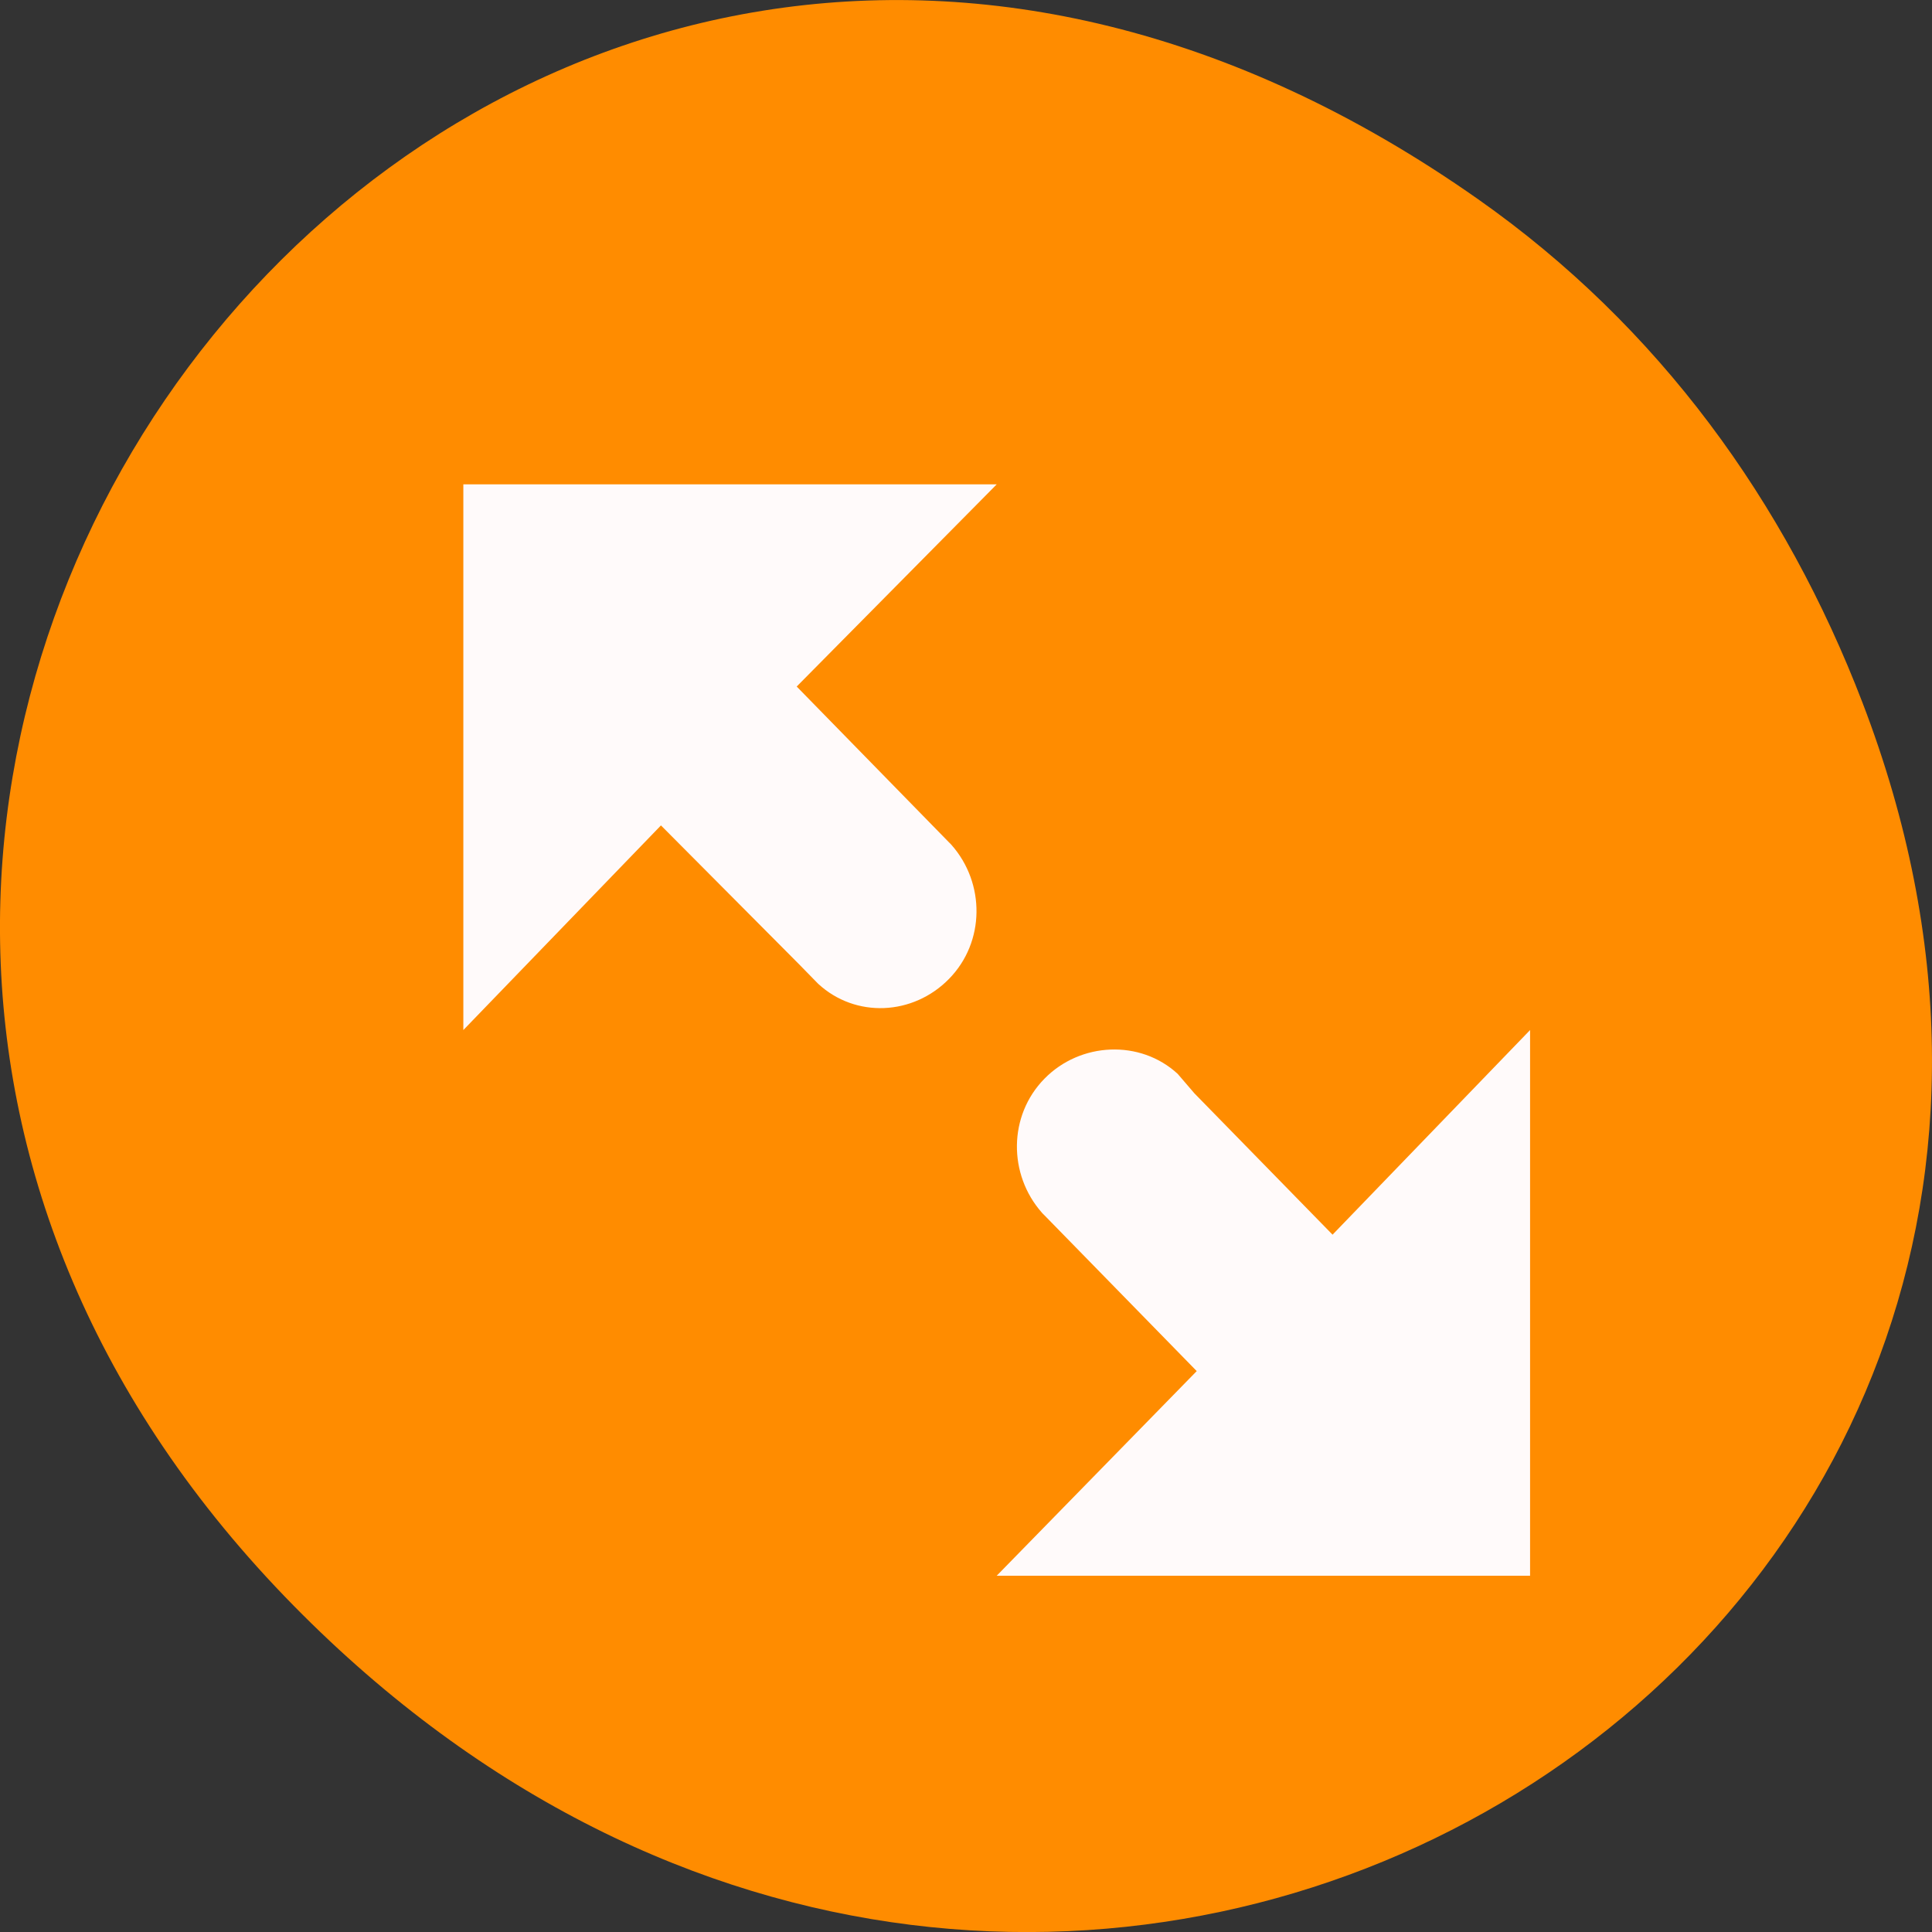 <svg xmlns="http://www.w3.org/2000/svg" viewBox="0 0 256 256"><rect x="0" y="0" width="256" height="256" fill="#333333" stroke="none"/><defs><clipPath><path d="m 148 97 h 77.63 v 24 h -77.62 Z"/></clipPath><clipPath><path d="m 171 132 h 54.625 v 24 h -54.625 Z"/></clipPath><clipPath><path d="m 74 56.824 h 129 v 139.69 h -129 Z"/></clipPath><clipPath><path d="m 27.707 56.824 h 82.29 v 139.69 h -82.29 Z"/></clipPath></defs><g transform="translate(0 -796.36)"><path d="m 195.83 822.74 c -130.93 -92.05 -263.6 77.948 -156.91 186.39 c 100.51 102.17 256.68 7.449 207.86 -119.69 -10.185 -26.526 -26.914 -49.802 -50.948 -66.7 z" style="fill:#ff8c00;color:#000"/><path d="m 381 190 l -2.25 2.223 l 1.714 1.714 c 0.013 0.013 0.015 0.013 0.027 0.027 0.381 0.421 0.379 1.068 -0.027 1.473 -0.405 0.405 -1.053 0.434 -1.473 0.054 l -0.214 -0.214 l -1.554 -1.527 l -2.223 2.25 v -6 z m 6 6 v 6 h -6 l 2.25 -2.25 l -1.714 -1.714 c -0.013 -0.013 -0.015 -0.013 -0.027 -0.027 -0.381 -0.421 -0.379 -1.068 0.027 -1.473 0.405 -0.405 1.079 -0.434 1.5 -0.054 l 0.188 0.214 l 1.554 1.554 z" transform="matrix(11.779 0 0 12.051 -4355.73 -1429.15)" style="fill:#fffafa;color:#bebebe"/></g></svg>